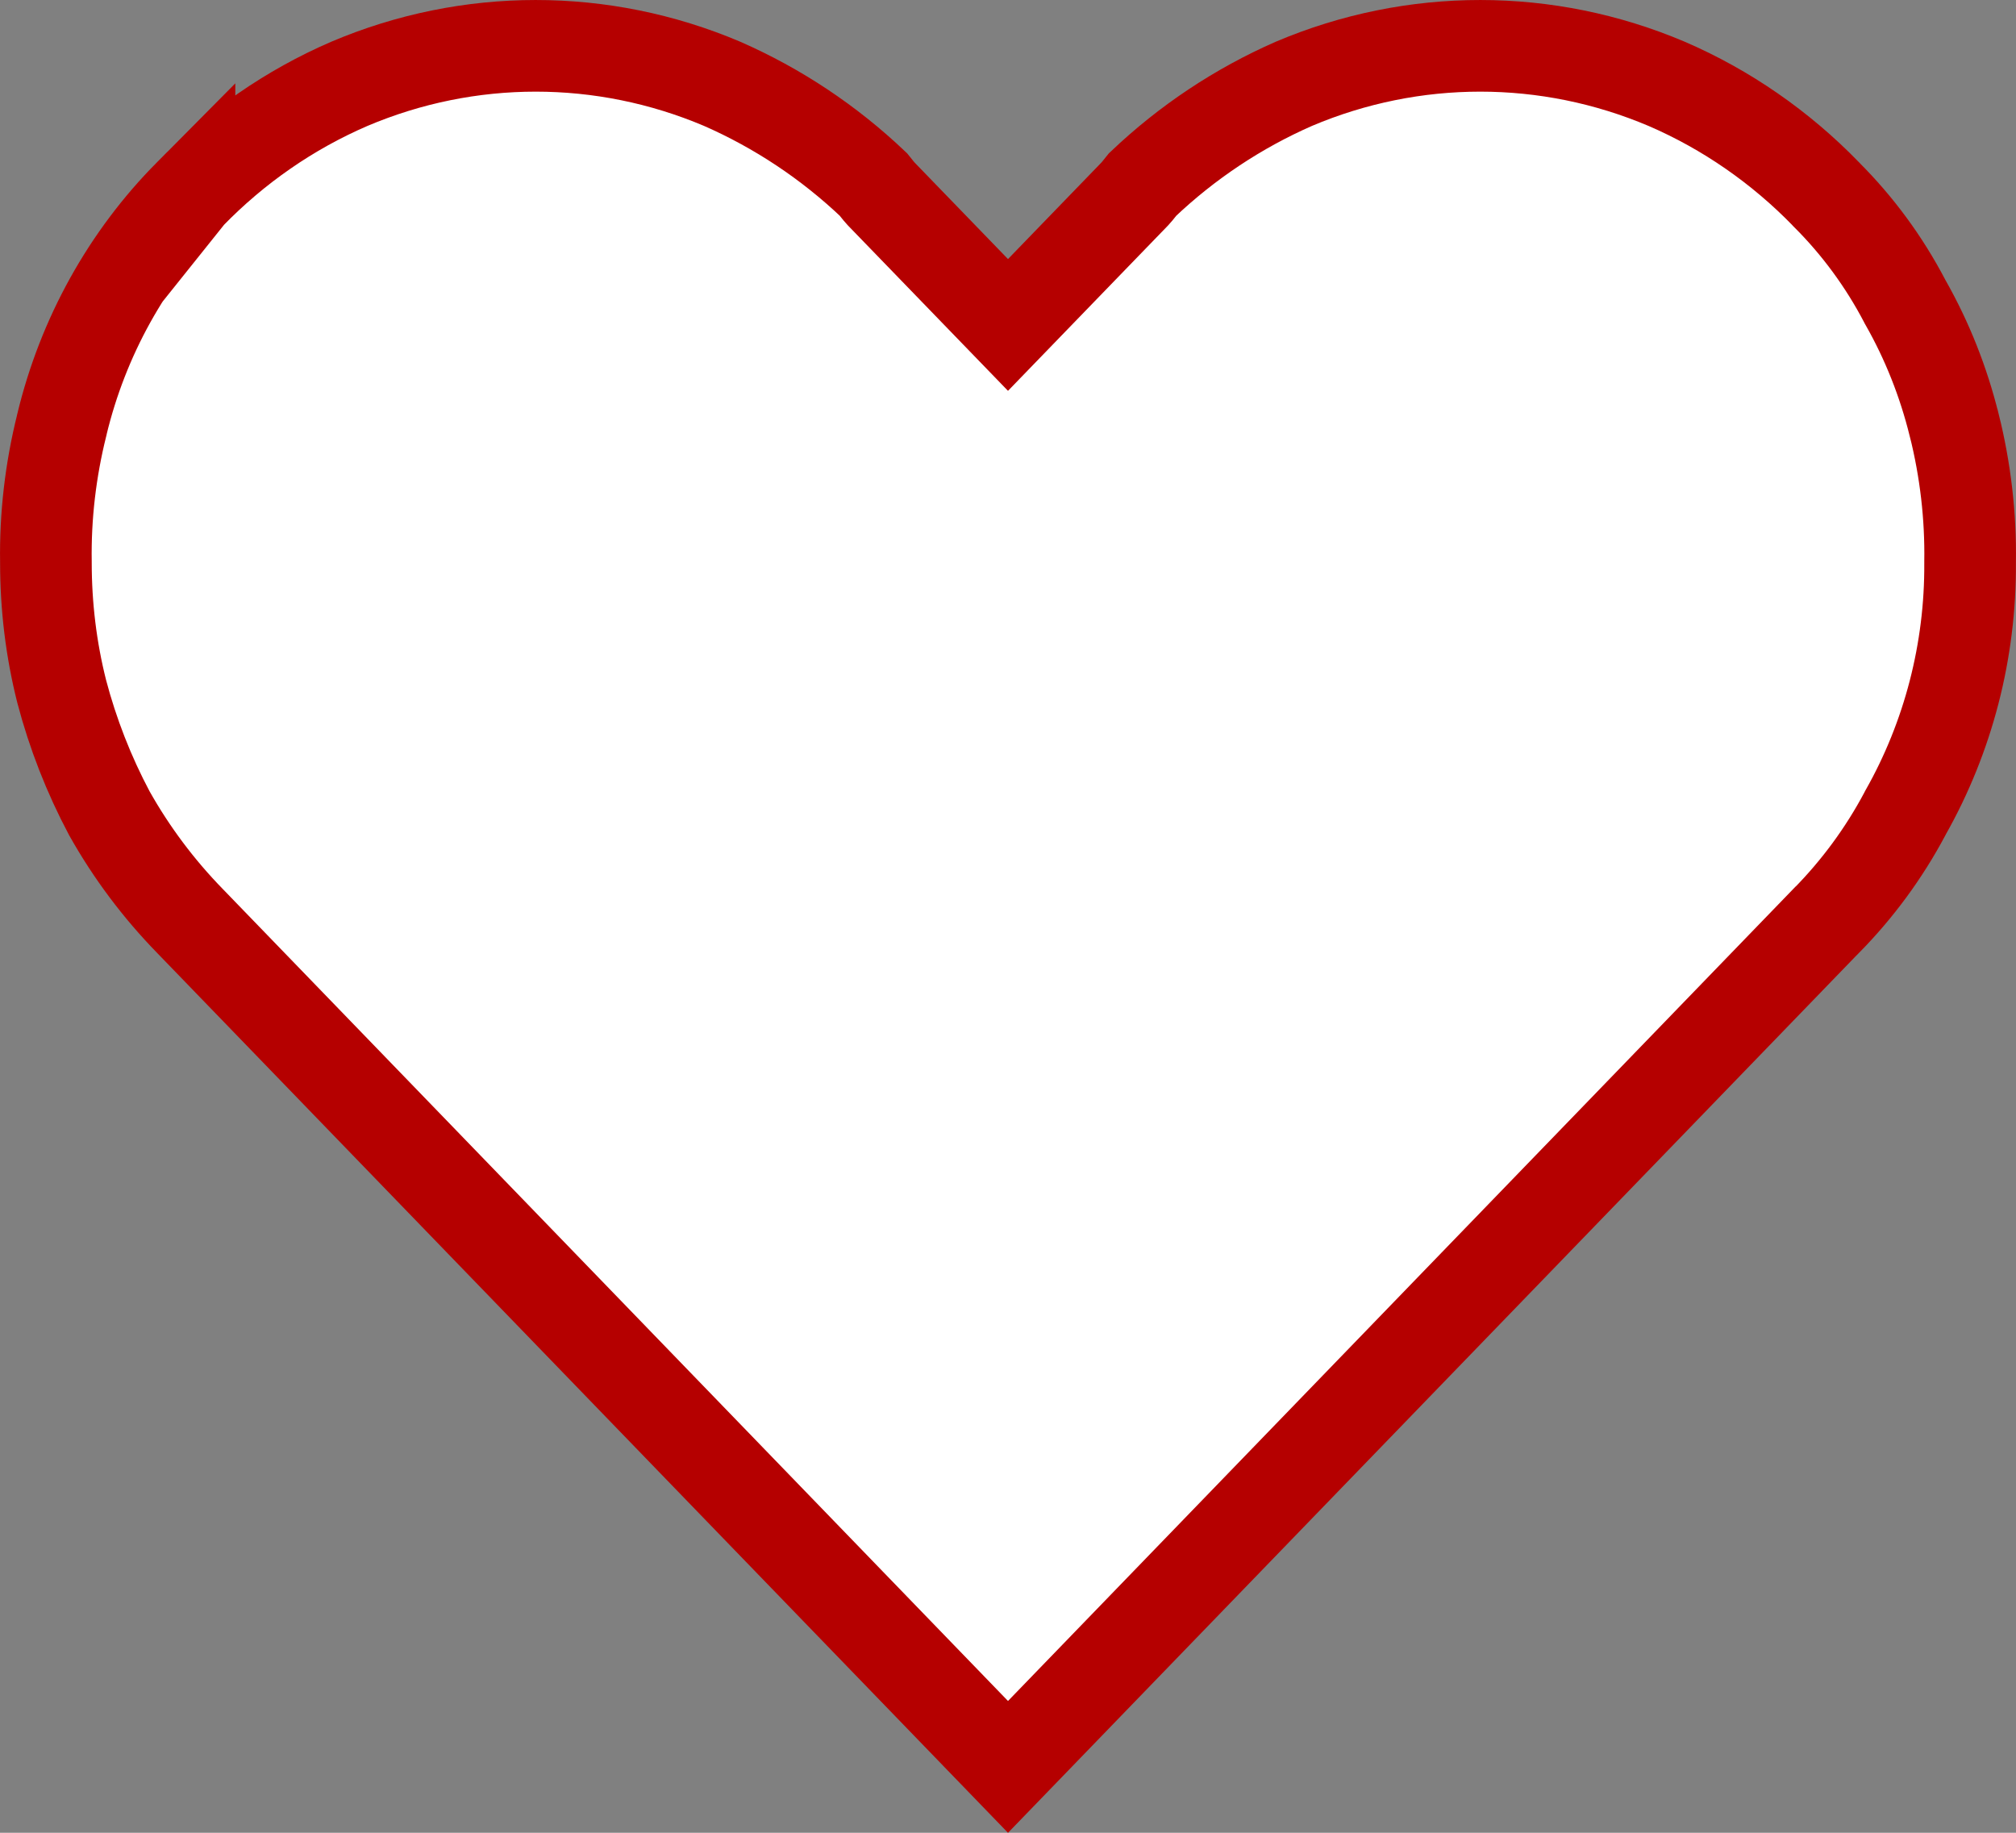 <svg width="22" height="20" viewBox="0 0 22 20" fill="none" xmlns="http://www.w3.org/2000/svg">
<rect x="0" y="0" width="22" height="20" fill="#808080" stroke="none"/>
<path d="M21.325 4.637L21.326 4.639C21.448 5.127 21.507 5.63 21.499 6.134L21.499 6.134L21.499 6.144C21.505 7.102 21.261 8.043 20.794 8.868L20.794 8.868L20.788 8.88C20.559 9.311 20.269 9.704 19.931 10.047L19.931 10.047L19.927 10.05L11 19.281L2.073 10.05L2.072 10.049C1.731 9.699 1.435 9.305 1.193 8.874C0.97 8.454 0.795 8.008 0.673 7.544C0.558 7.088 0.501 6.617 0.501 6.141H0.501L0.501 6.134C0.493 5.63 0.552 5.127 0.674 4.639L0.674 4.639L0.675 4.633C0.905 3.677 1.388 2.808 2.068 2.123L2.068 2.124L2.072 2.119C2.572 1.604 3.163 1.195 3.812 0.915C5.115 0.362 6.576 0.362 7.879 0.914C8.486 1.18 9.045 1.551 9.531 2.013L9.589 2.085L9.604 2.102L9.619 2.119L10.641 3.175L11 3.546L11.359 3.175L12.381 2.119L12.396 2.102L12.411 2.085L12.469 2.013C12.955 1.551 13.514 1.18 14.121 0.914C15.424 0.362 16.885 0.362 18.188 0.915C18.837 1.195 19.428 1.604 19.928 2.119L19.928 2.119L19.933 2.125C20.273 2.464 20.561 2.856 20.786 3.286L20.79 3.294L20.794 3.301C21.031 3.718 21.209 4.168 21.325 4.637Z" fill="white" stroke="#B50000"/>
</svg>
